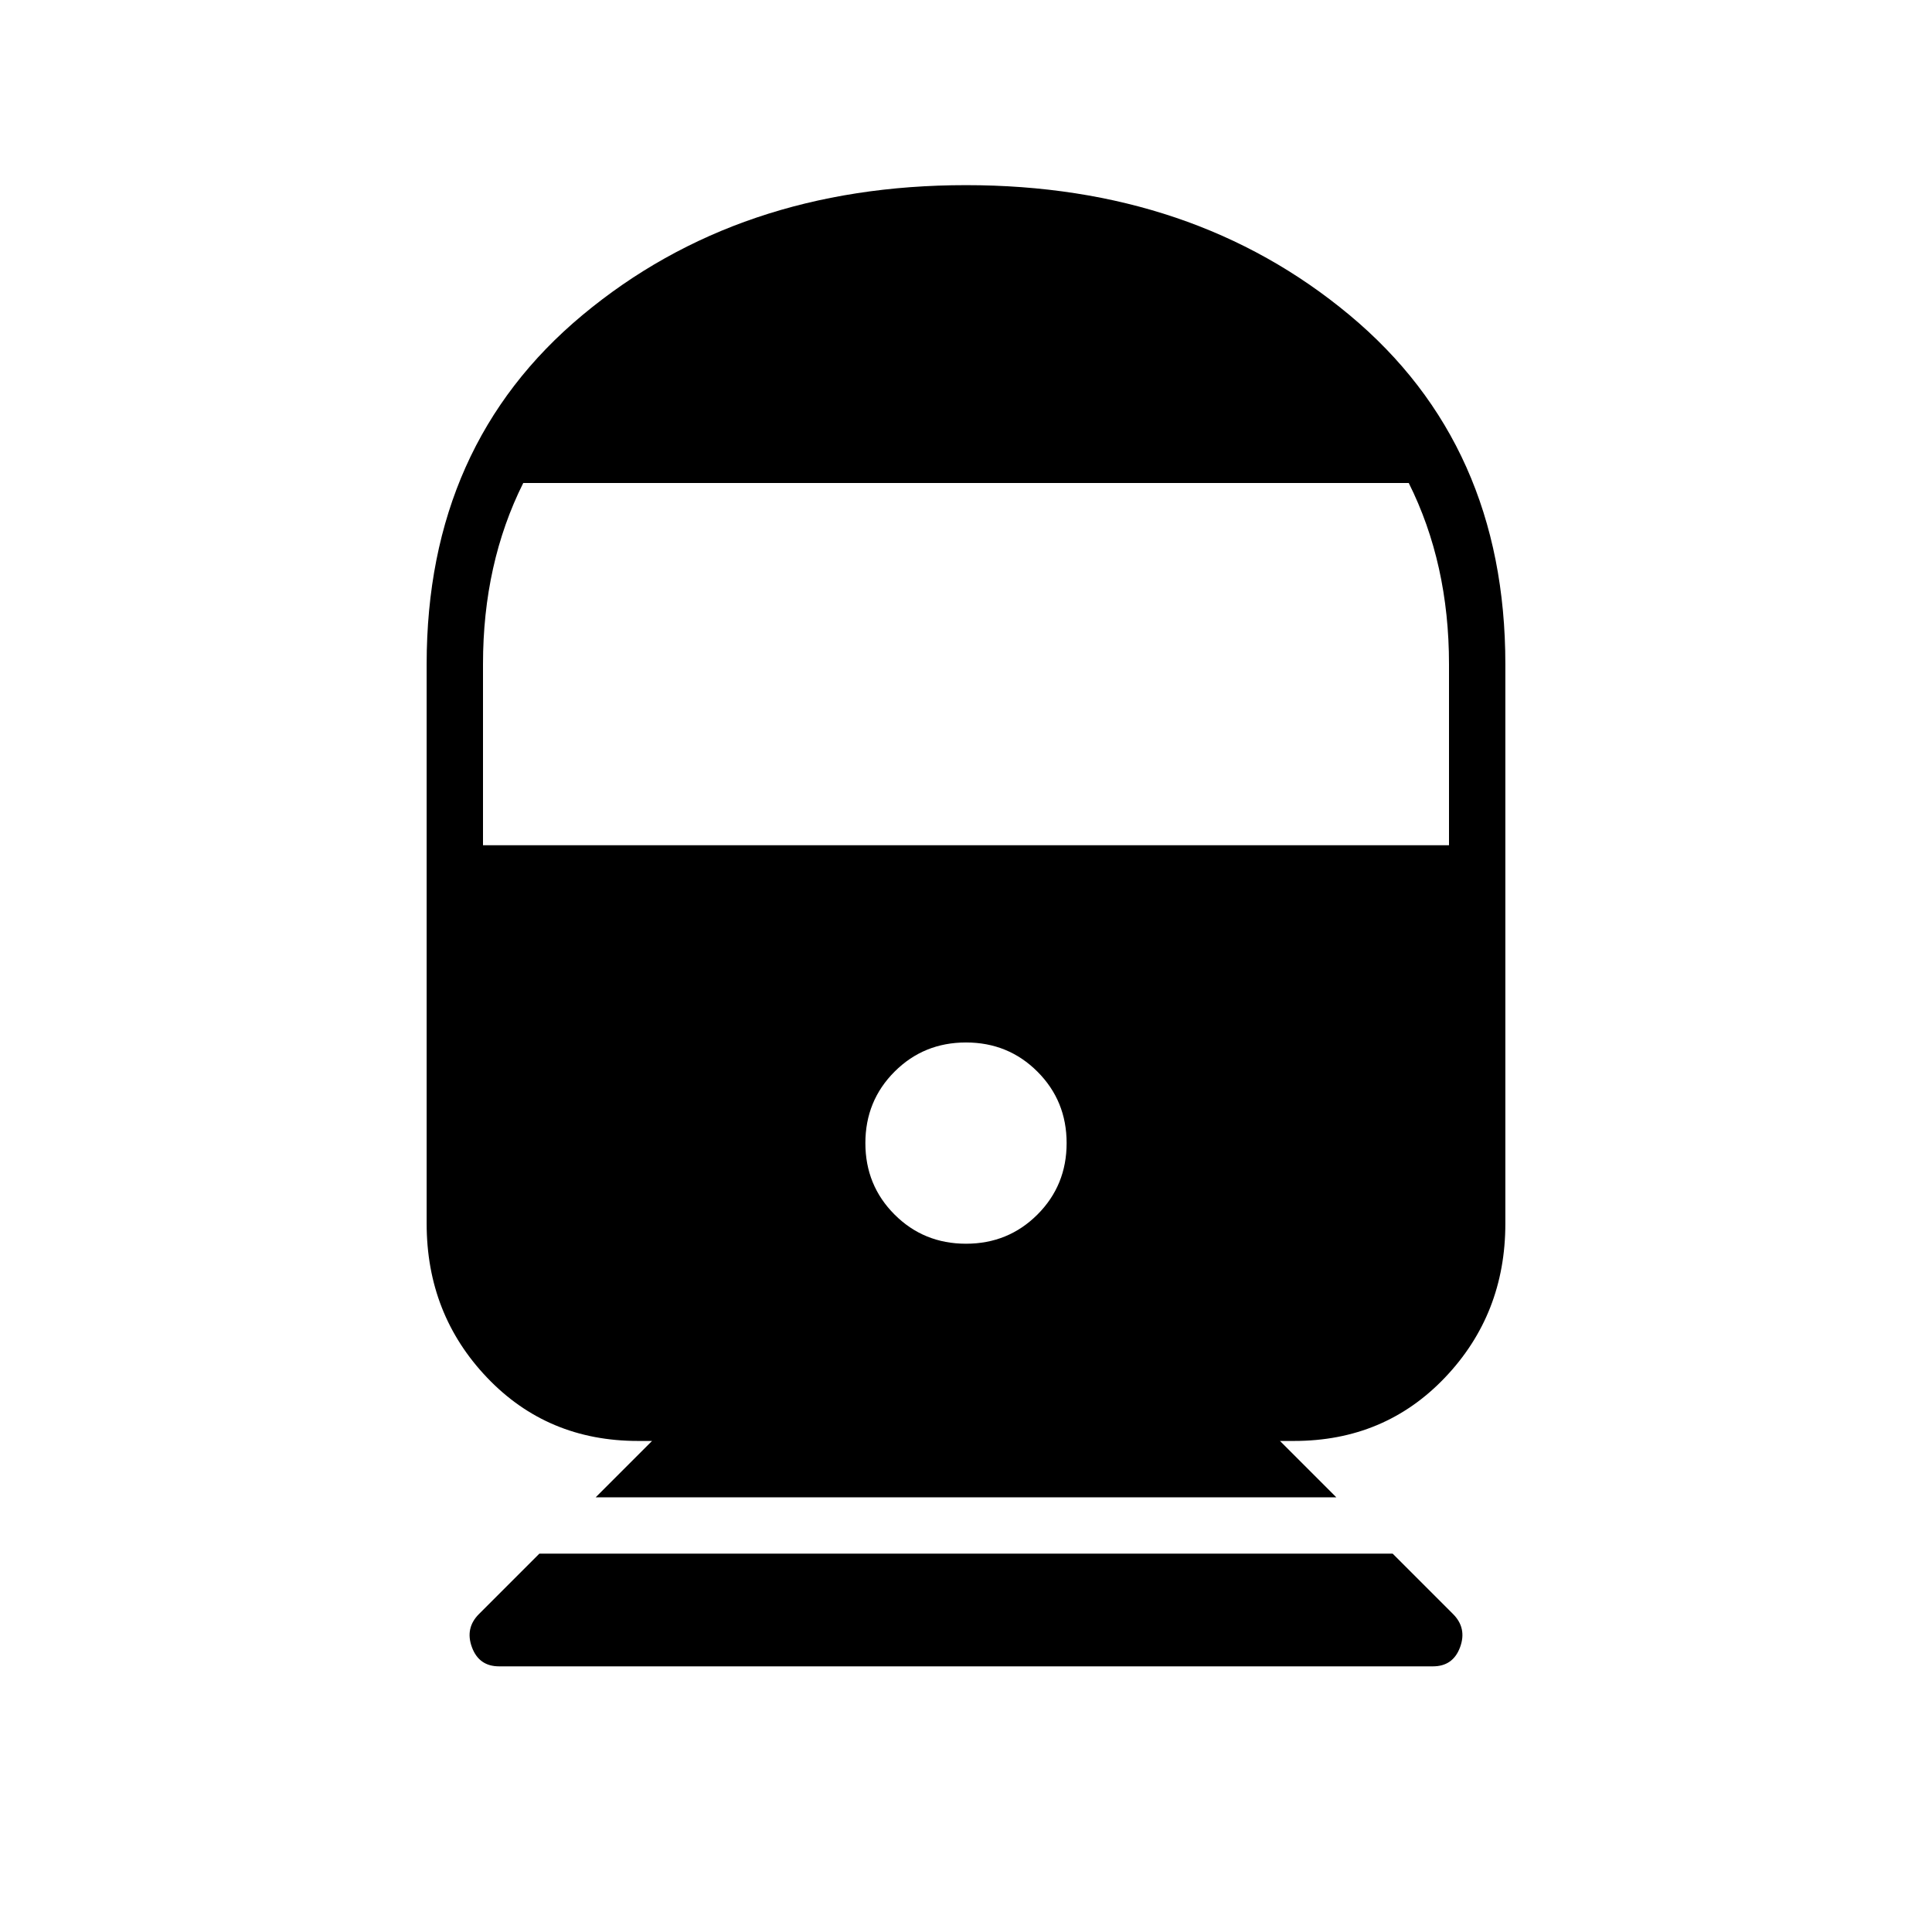 <svg xmlns="http://www.w3.org/2000/svg" height="24" viewBox="0 -960 960 960" width="24"><path d="M248-132q-10 0-13.5-9.5T238-158l30-30h424l30 30q7 7 3.5 16.5T712-132H248Zm48-84 28-28h-7q-45 0-75-31.5T212-352v-278q0-109 77.5-173.5T480-868q113 0 190.5 64.5T748-630v278q0 45-30 76.5T643-244h-7l28 28H296Zm184-126q21 0 35.5-14.5T530-392q0-21-14.5-35.5T480-442q-21 0-35.5 14.5T430-392q0 21 14.5 35.5T480-342ZM240-540h480v-90q0-25-5-47.5T700-720H260q-10 20-15 42.5t-5 47.5v90Z"/></svg>